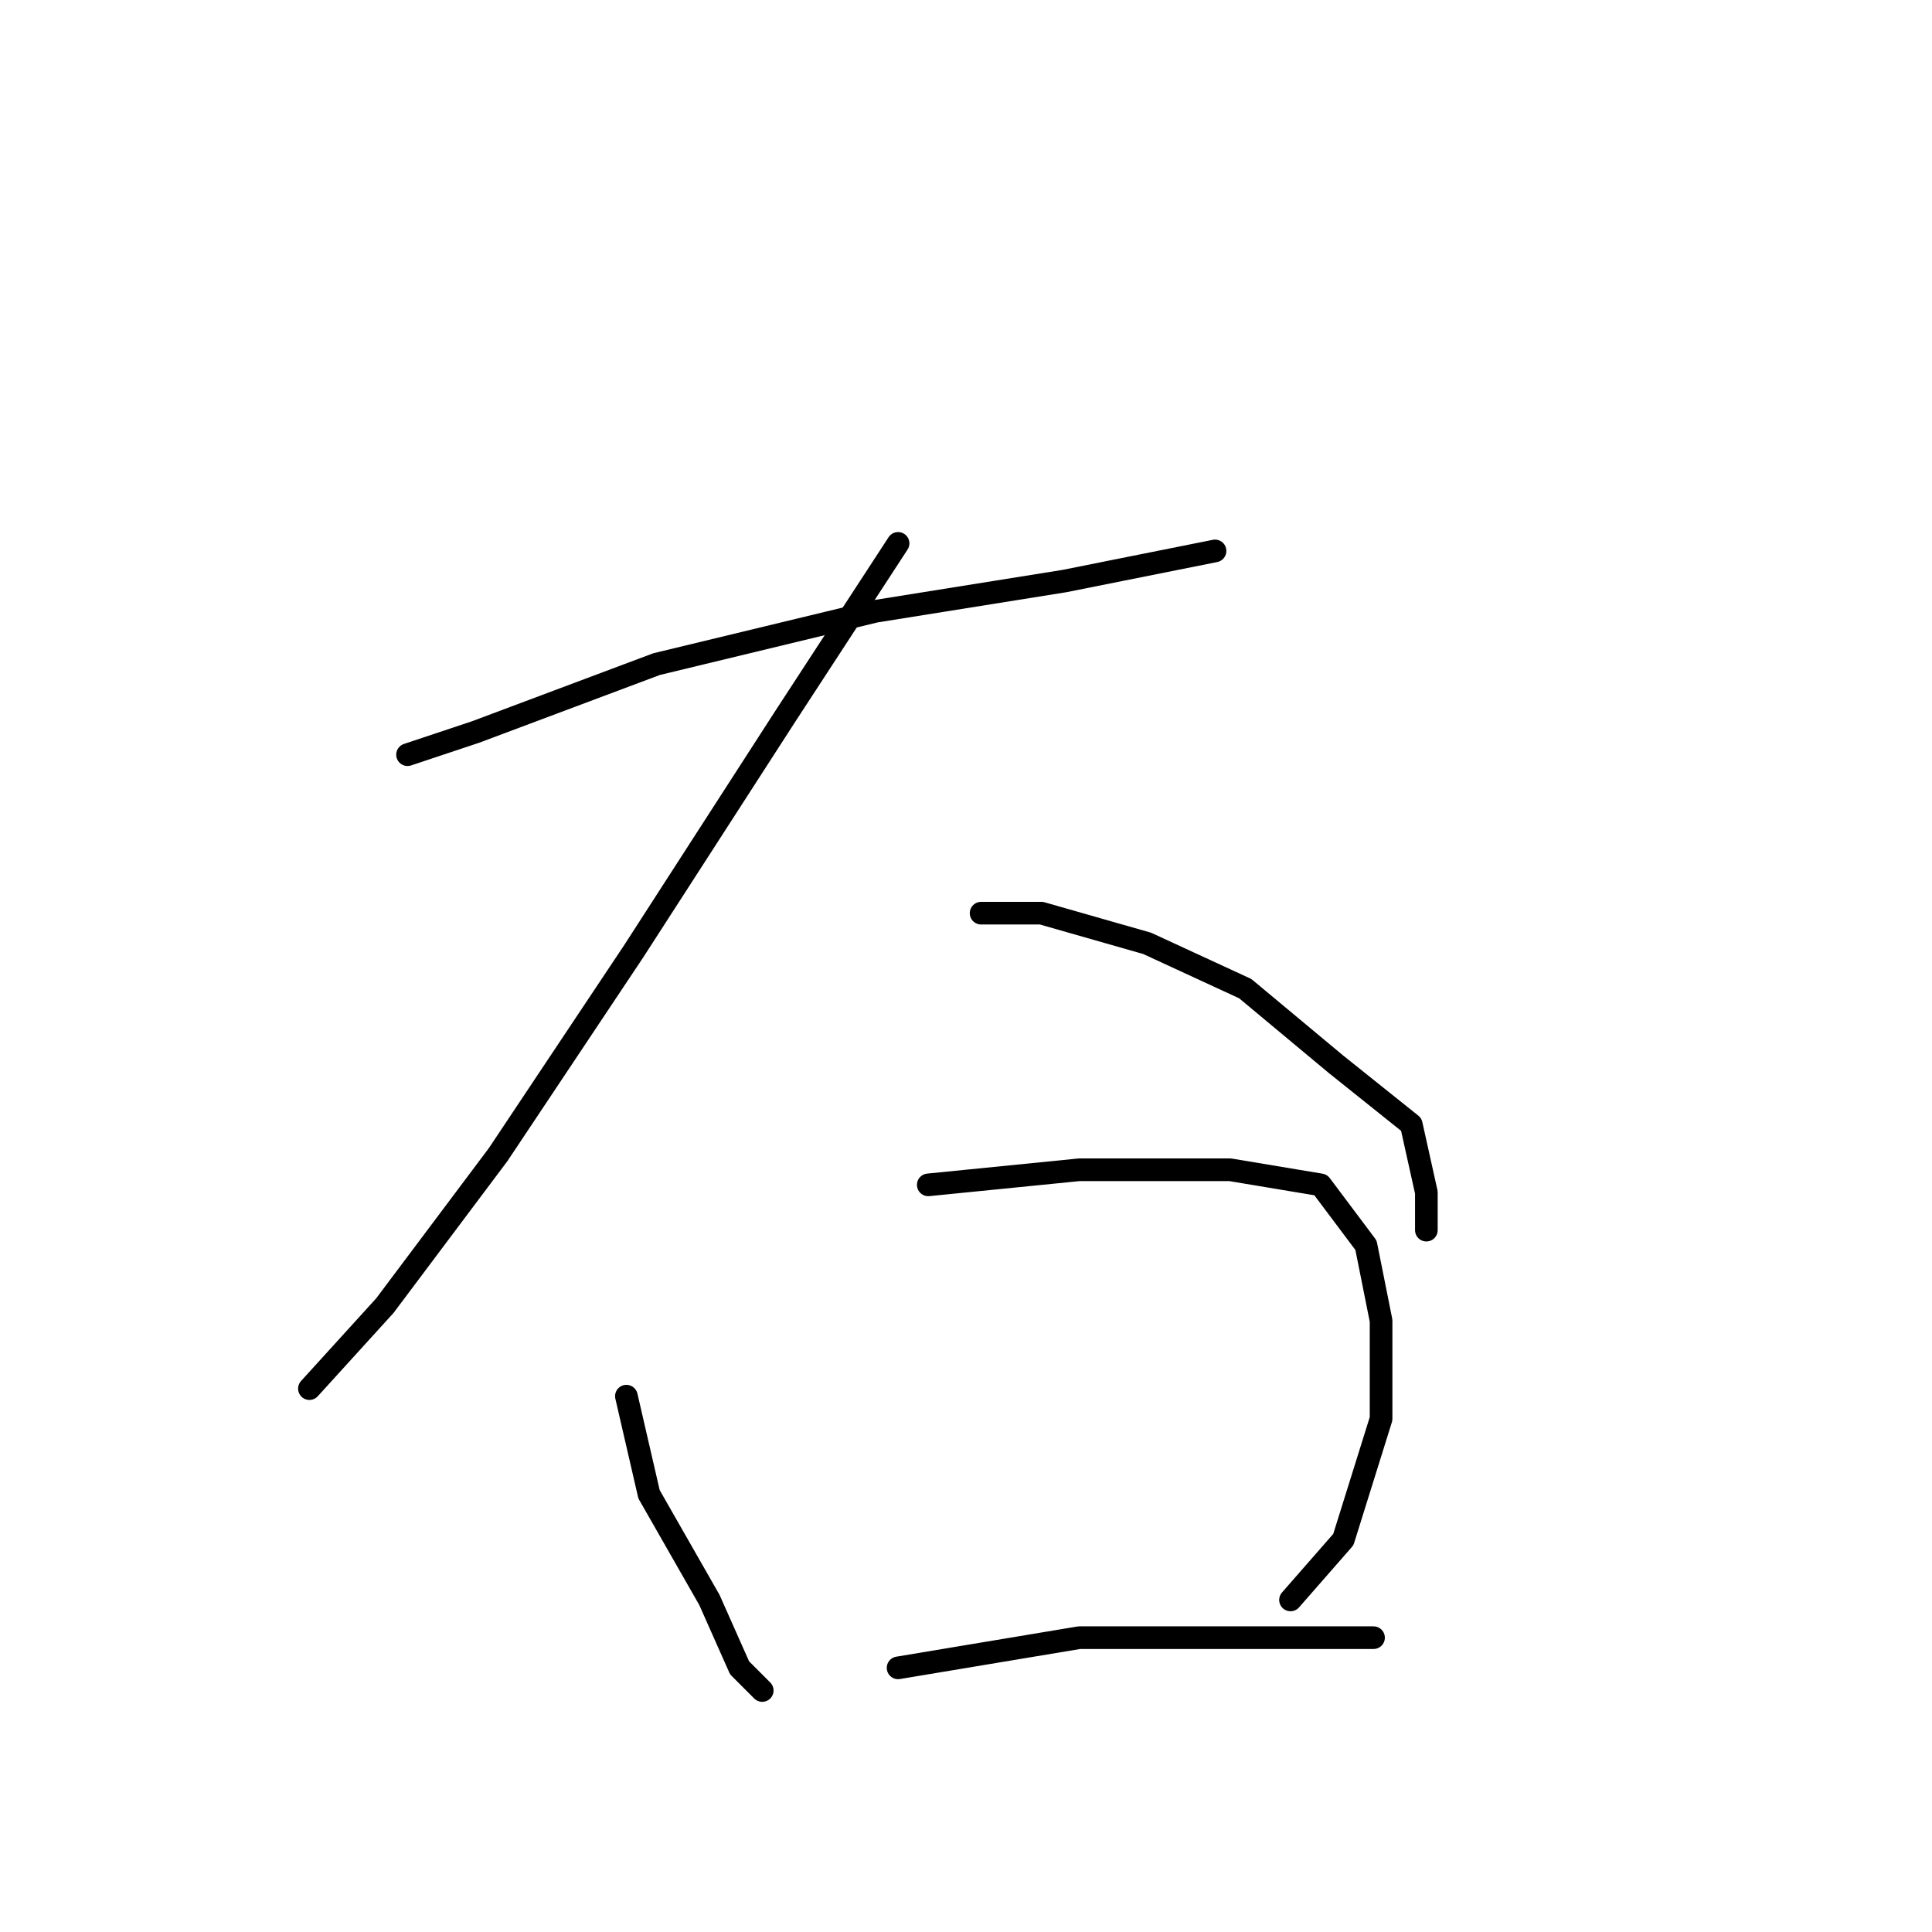 <?xml version="1.0" standalone="no"?>
    <svg width="256" height="256" xmlns="http://www.w3.org/2000/svg" version="1.1">
    <polyline stroke="black" stroke-width="3" stroke-linecap="round" fill="transparent" stroke-linejoin="round" points="54 100 63 97 87 88 116 81 141 77 161 73 161 73 " />
        <polyline stroke="black" stroke-width="3" stroke-linecap="round" fill="transparent" stroke-linejoin="round" points="119 72 104 95 84 126 66 153 51 173 41 184 41 184 " />
        <polyline stroke="black" stroke-width="3" stroke-linecap="round" fill="transparent" stroke-linejoin="round" points="130 121 138 121 152 125 165 131 177 141 187 149 189 158 189 163 189 163 " />
        <polyline stroke="black" stroke-width="3" stroke-linecap="round" fill="transparent" stroke-linejoin="round" points="83 185 86 198 94 212 98 221 101 224 101 224 " />
        <polyline stroke="black" stroke-width="3" stroke-linecap="round" fill="transparent" stroke-linejoin="round" points="123 157 143 155 163 155 175 157 181 165 183 175 183 188 178 204 171 212 171 212 " />
        <polyline stroke="black" stroke-width="3" stroke-linecap="round" fill="transparent" stroke-linejoin="round" points="119 221 143 217 172 217 182 217 182 217 " />
        </svg>